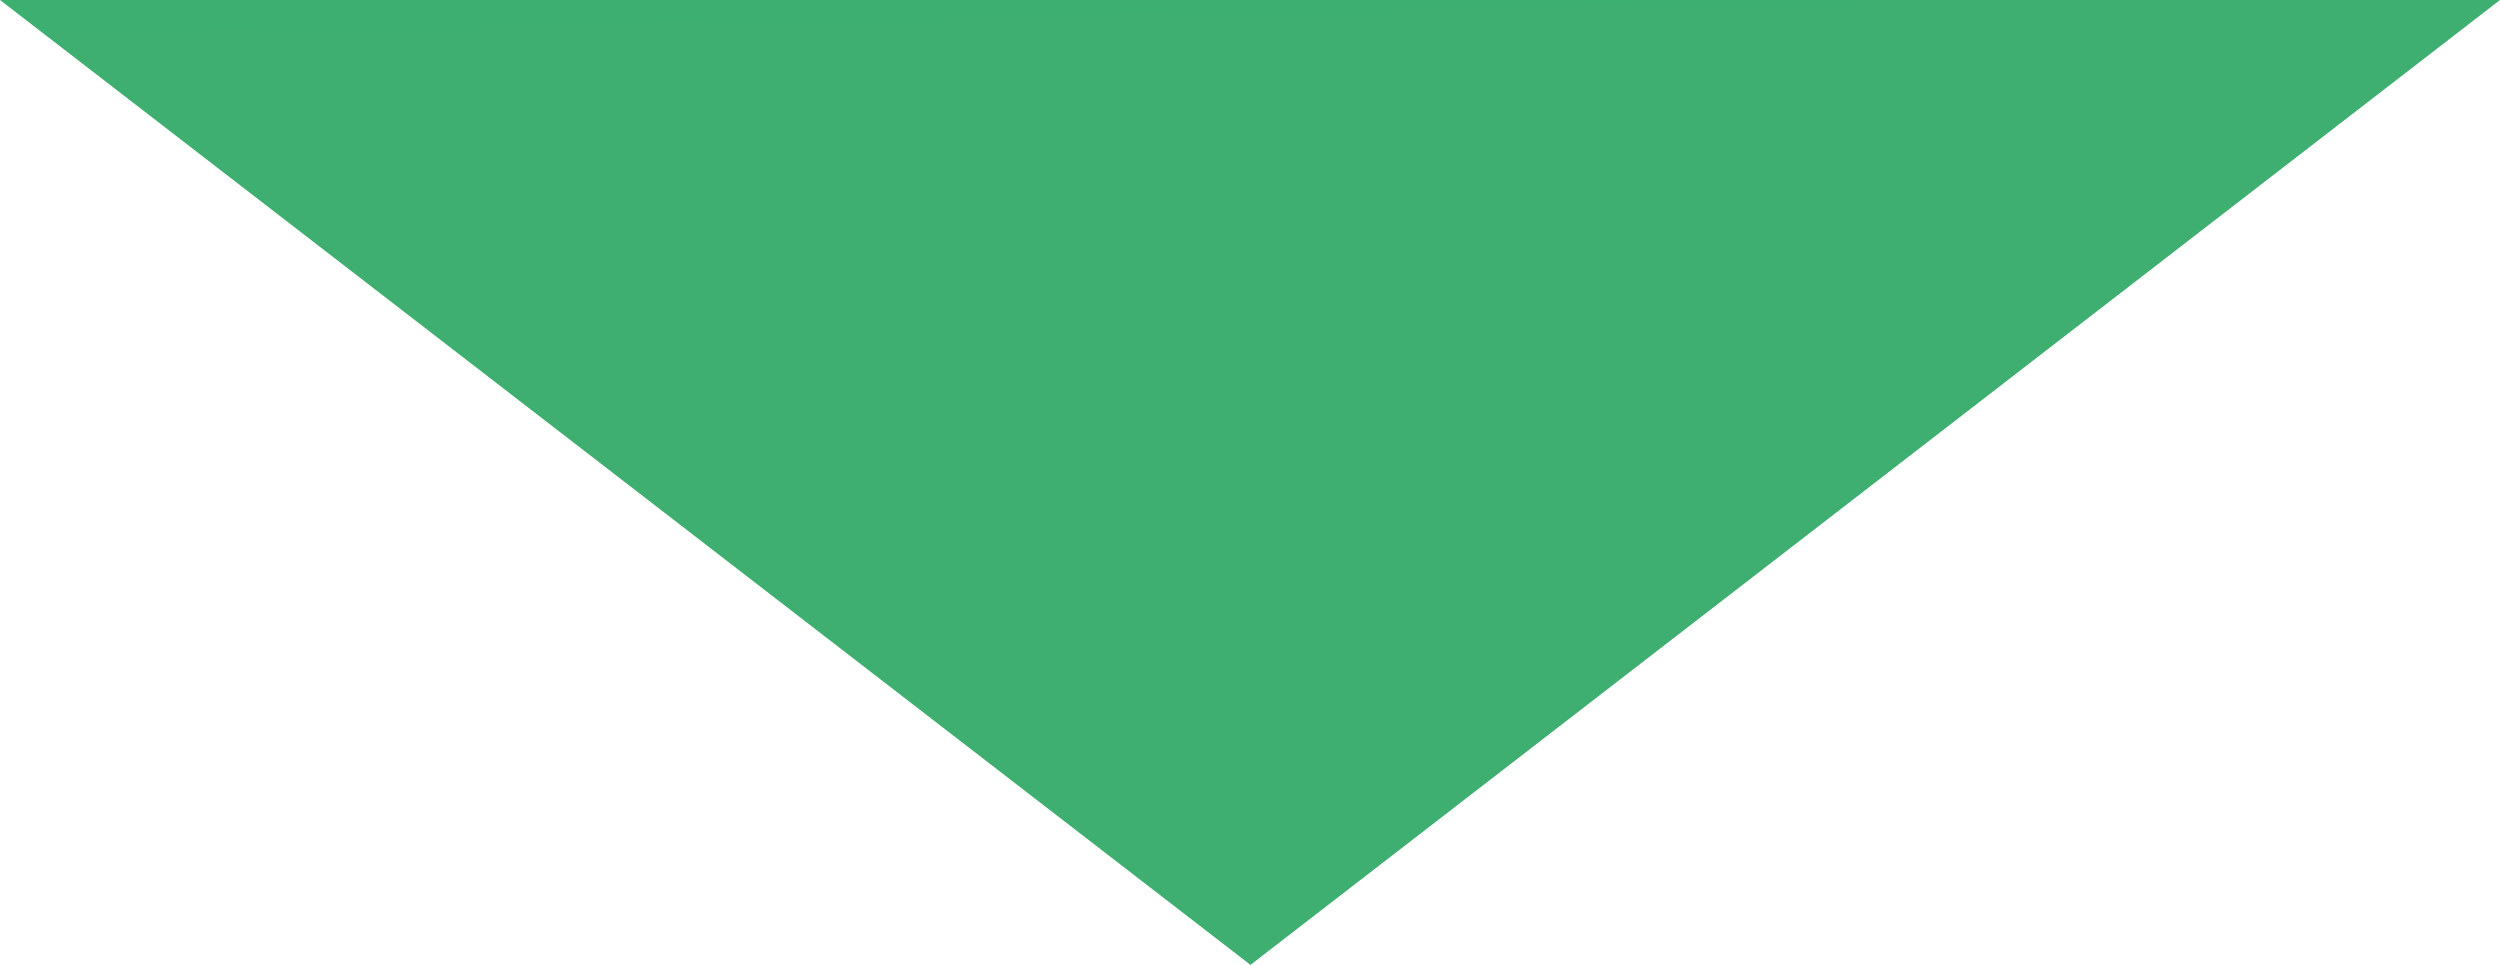 <svg xmlns="http://www.w3.org/2000/svg" xmlns:xlink="http://www.w3.org/1999/xlink" viewBox="0 0 25.91 10"><defs><style>.\30 6e9c78d-a68f-49c8-92f9-b6d774a5d6cc{fill:url(#ca324a95-b298-4928-8d48-883cb143703a);}</style><linearGradient id="ca324a95-b298-4928-8d48-883cb143703a" x1="12.97" y1="0.76" x2="12.38" y2="-32.98" gradientUnits="userSpaceOnUse"><stop offset="0" stop-color="#3eaf70"/><stop offset="0.15" stop-color="#3aae77"/><stop offset="0.37" stop-color="#30ac8a"/><stop offset="0.63" stop-color="#1fa8a9"/><stop offset="0.92" stop-color="#07a4d5"/><stop offset="1" stop-color="#00a2e2"/></linearGradient></defs><title>Asset 123idees</title><g id="ef88f69b-e880-4b34-a44a-bb6f3393e860" data-name="Layer 2"><g id="e6943541-2c86-46df-ad15-4ab45d5dbd06" data-name="Capa 1"><polygon class="06e9c78d-a68f-49c8-92f9-b6d774a5d6cc" points="12.96 10 25.91 0 0 0 12.96 10"/></g></g></svg>